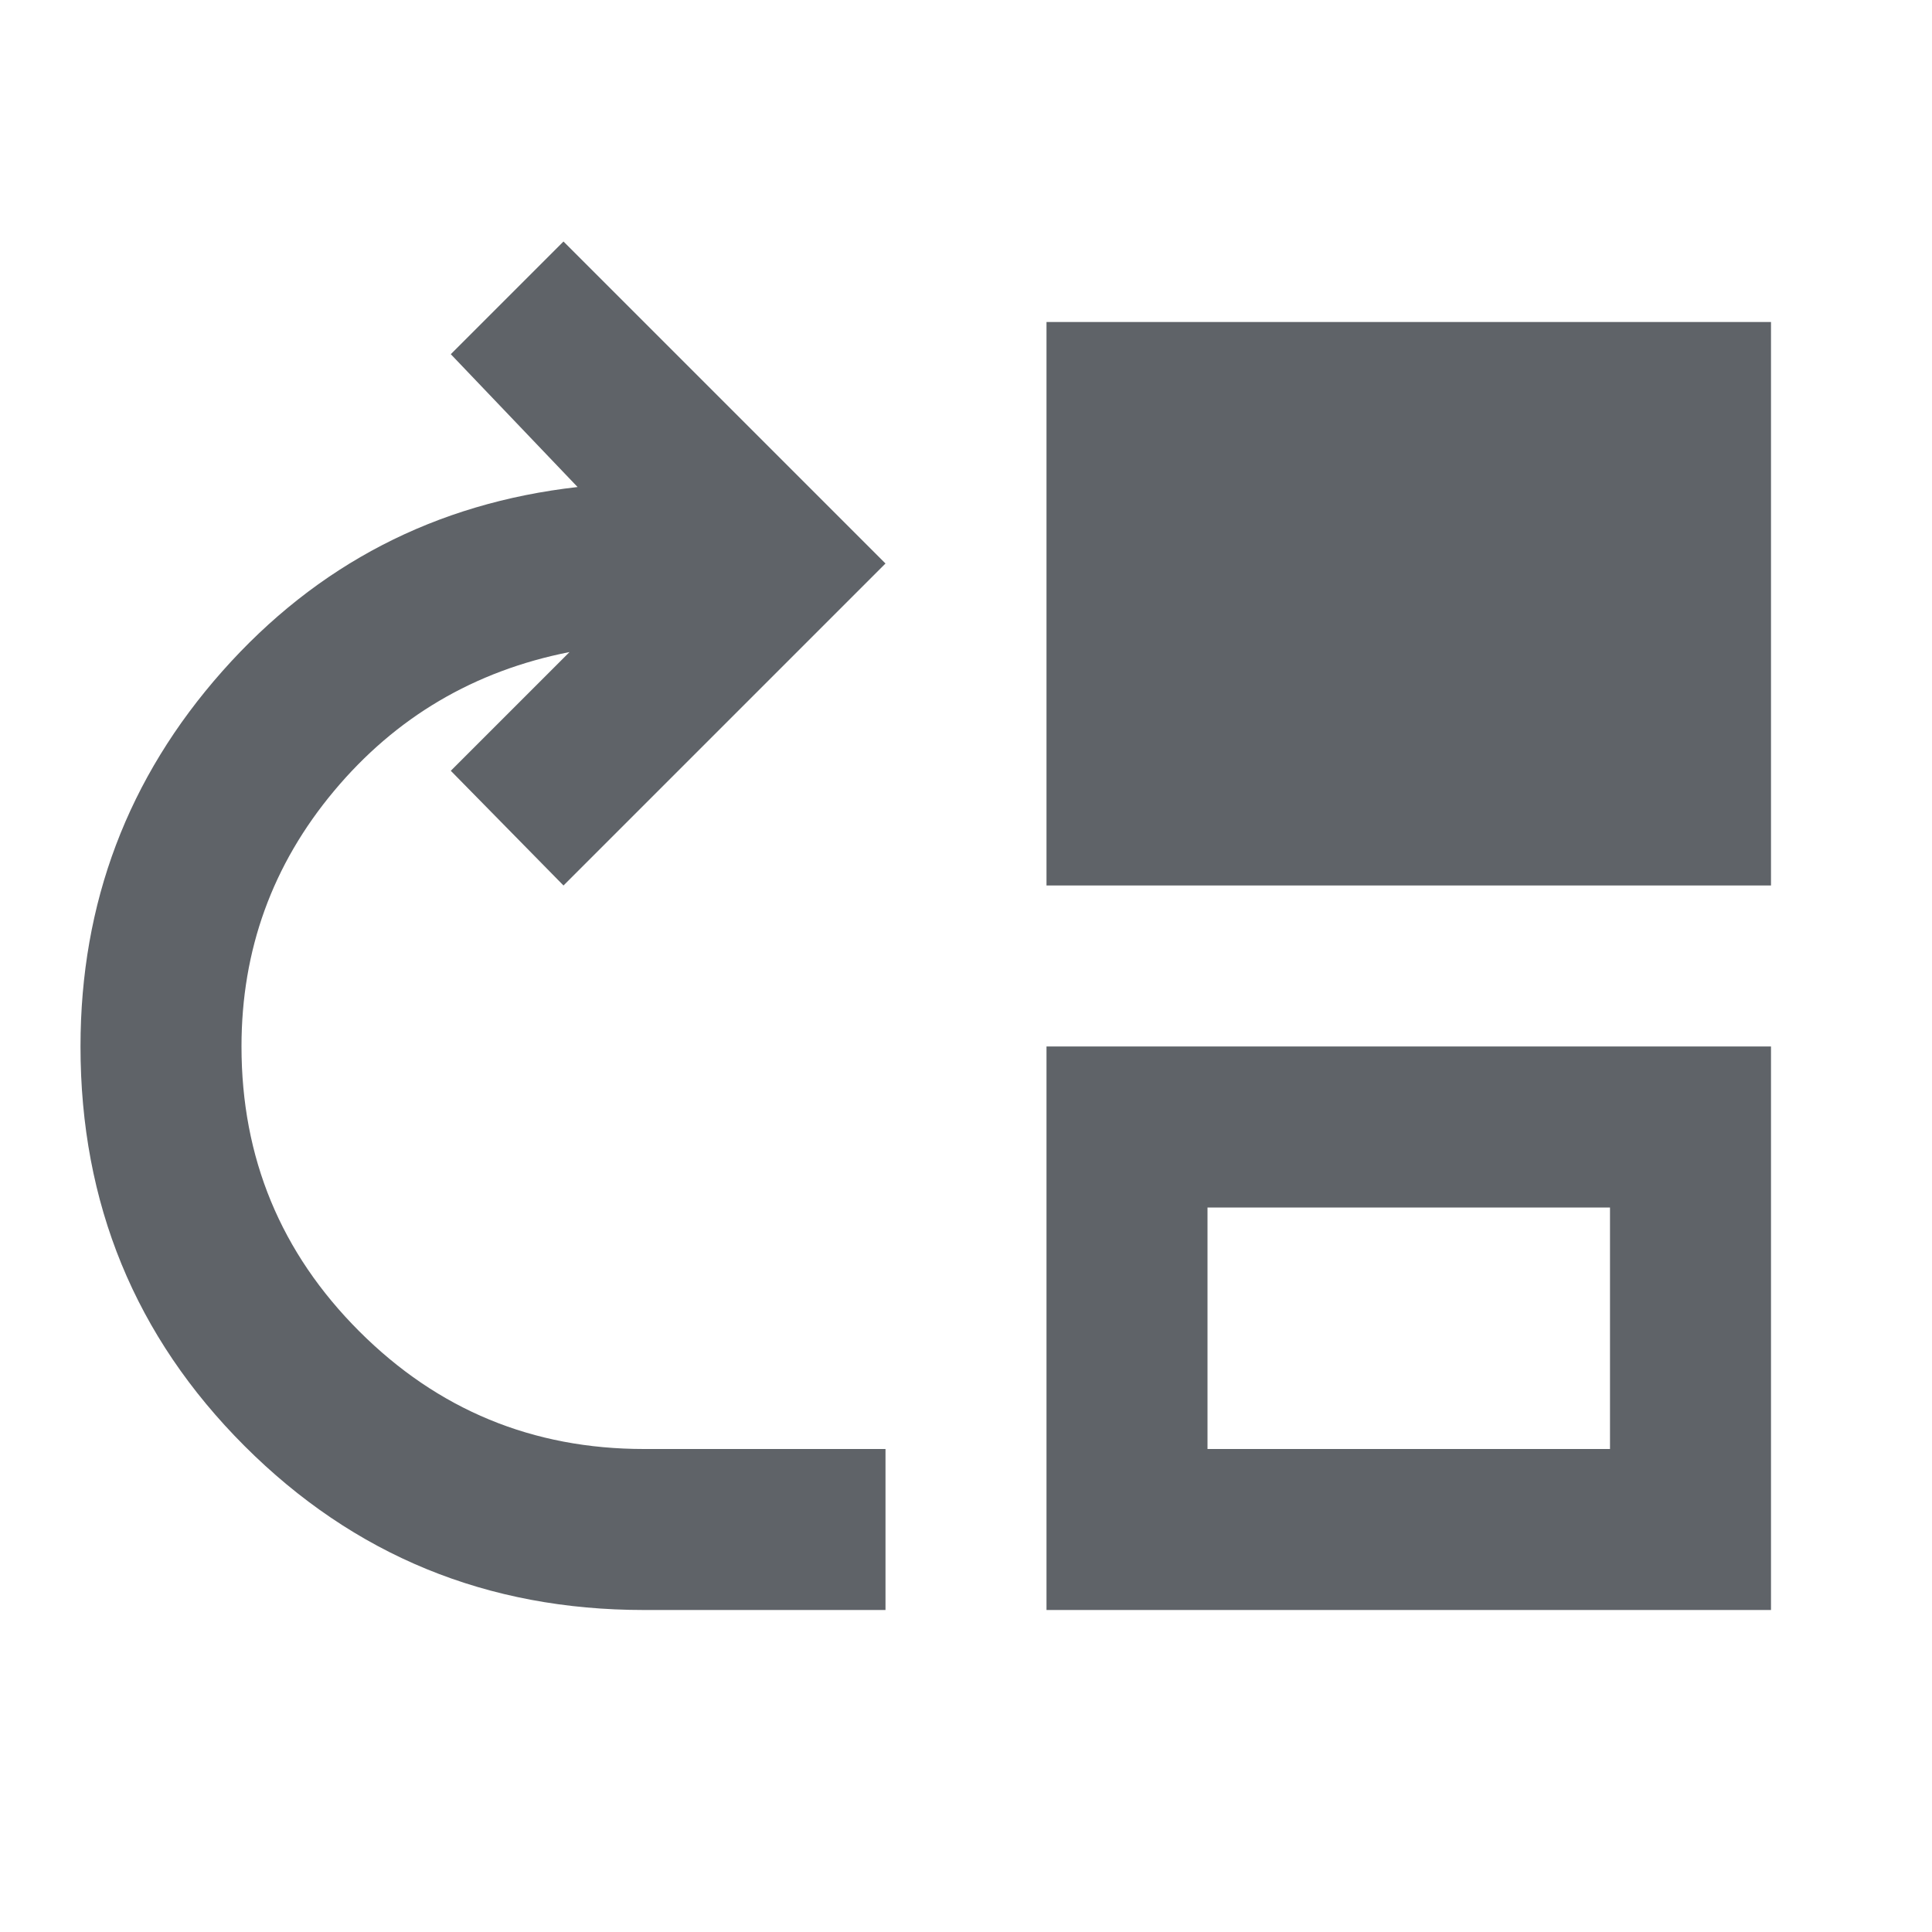 <svg xmlns="http://www.w3.org/2000/svg" height="24px" viewBox="0 -960 960 960" width="24px" fill="#5f6368"><path d="M320-160q-117 0-198.5-81.5T40-440q0-107 70.5-186.5T287-718l-63-66 56-56 160 160-160 160-56-57 59-59q-71 14-117 69t-46 127q0 83 58.5 141.5T320-240h120v80H320Zm200-360v-280h360v280H520Zm0 360v-280h360v280H520Zm80-80h200v-120H600v120Z"/></svg>